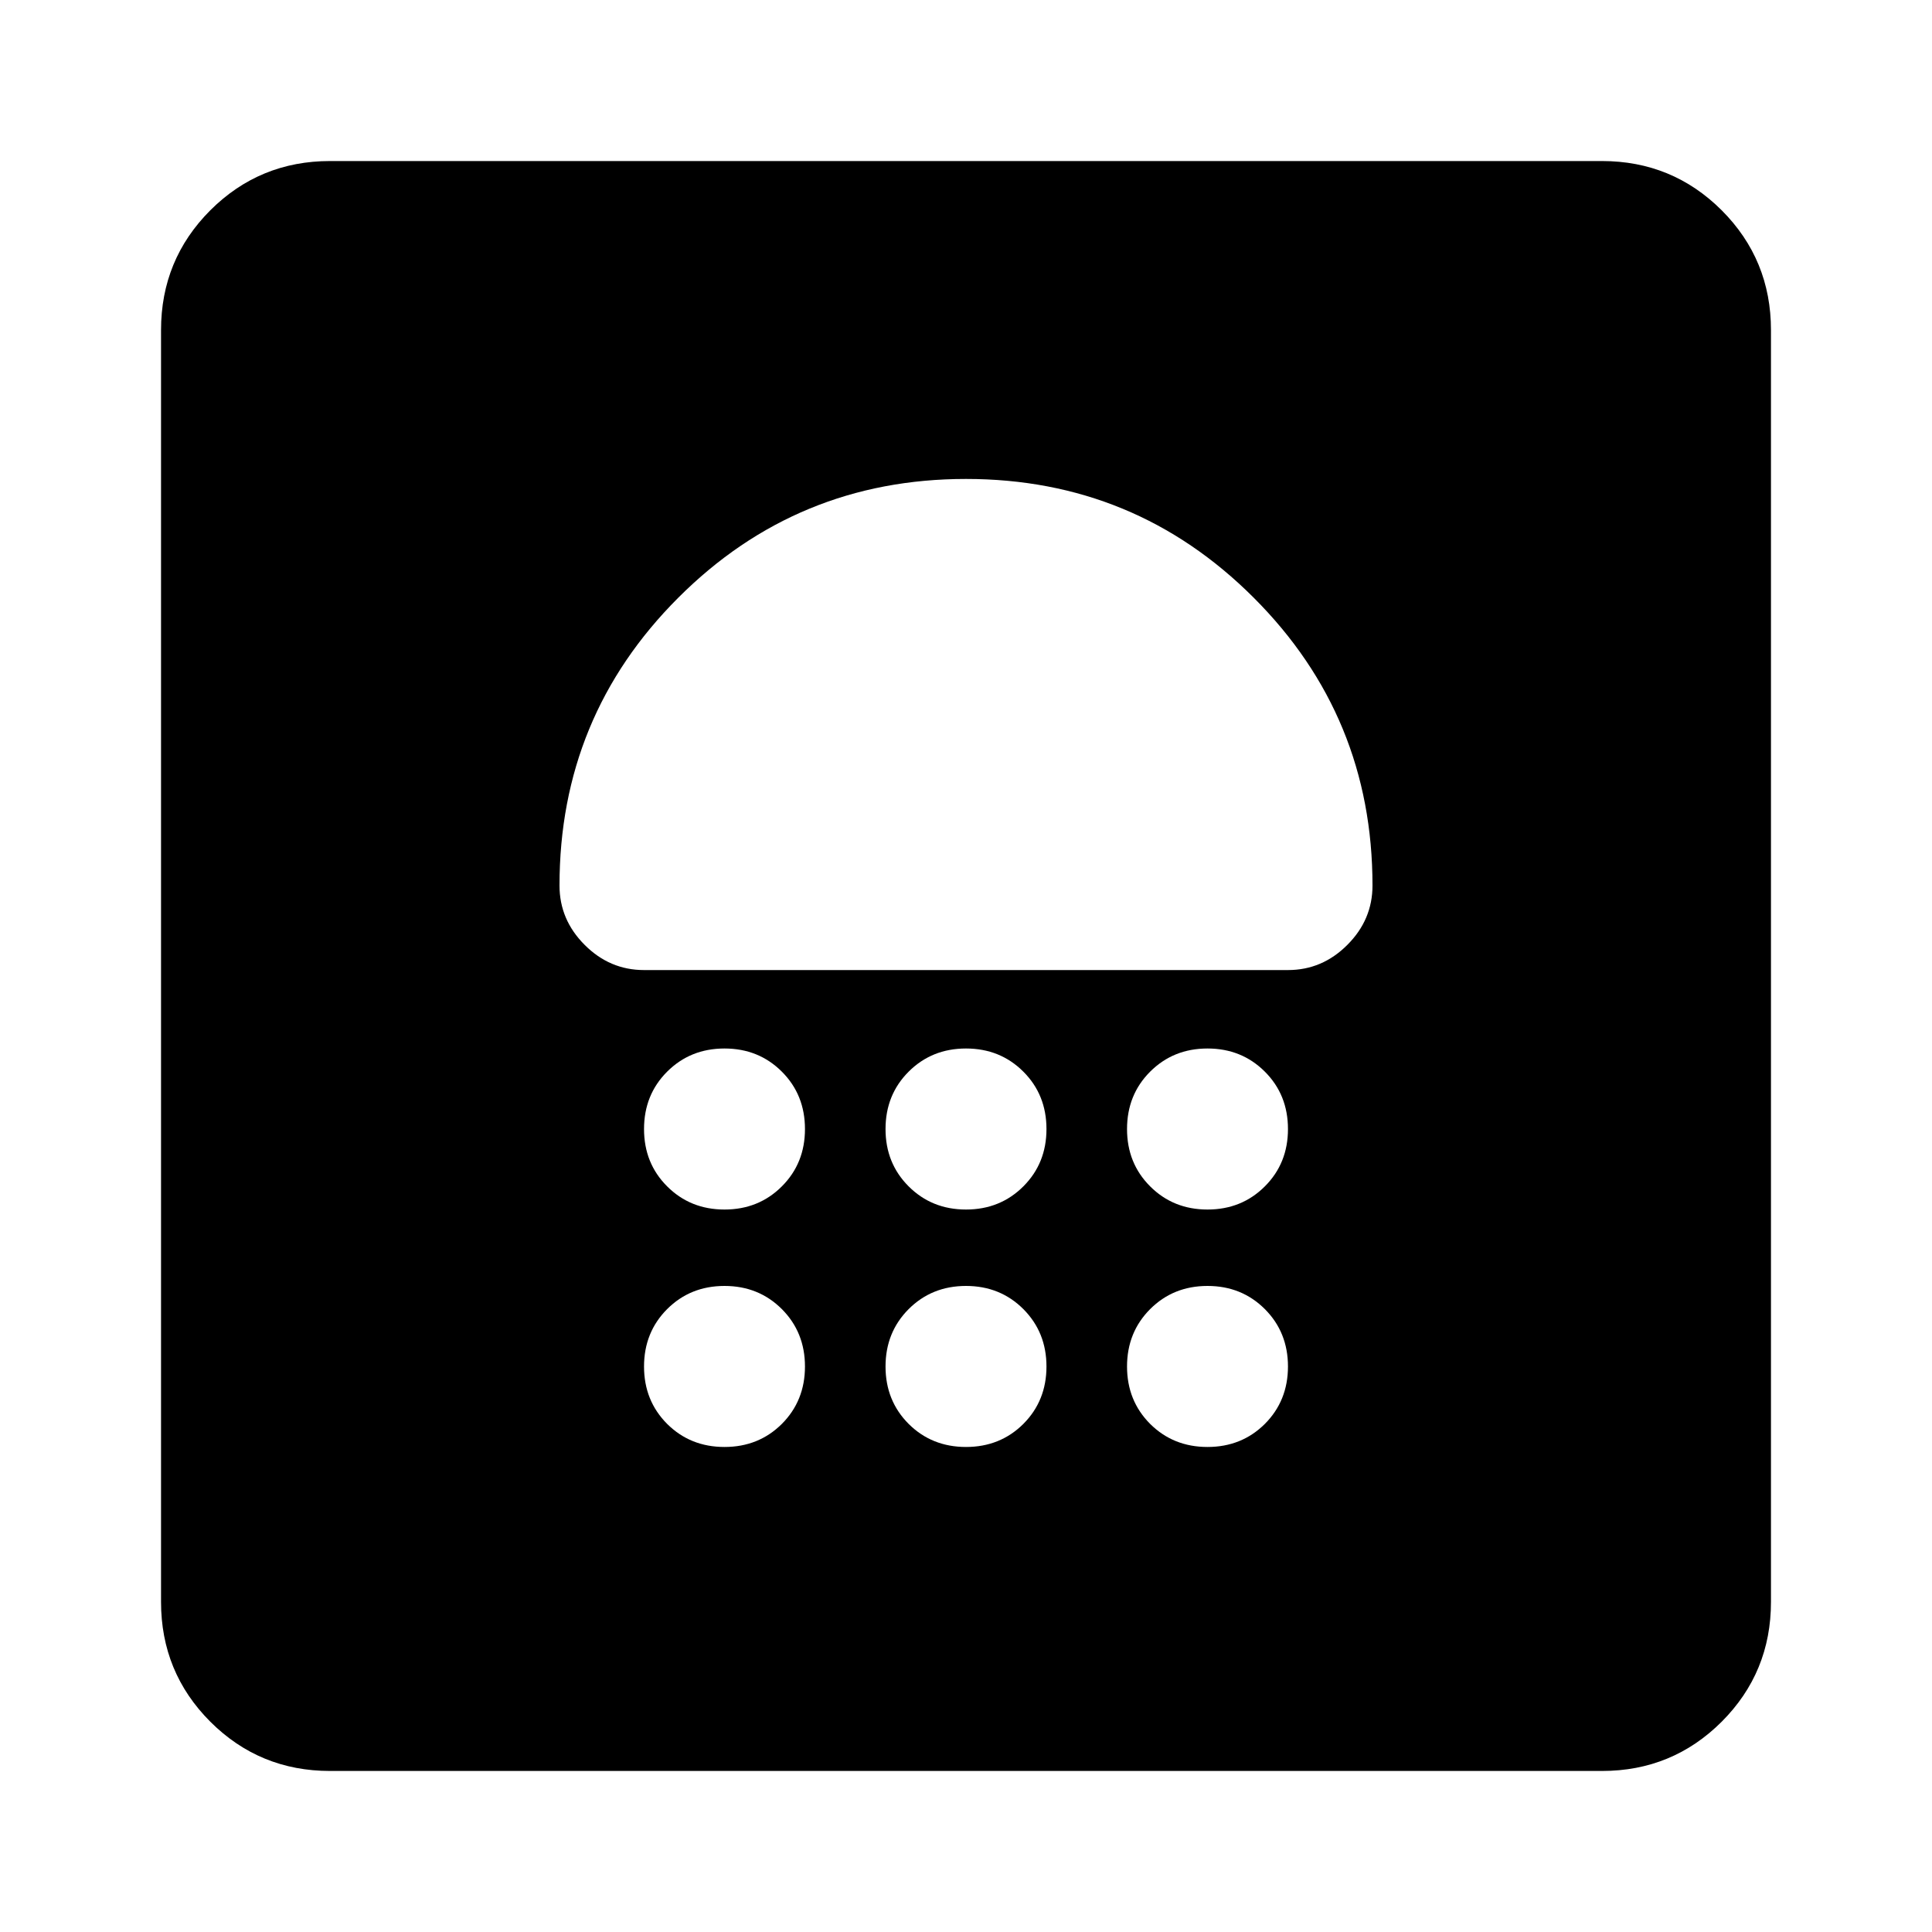 <svg xmlns="http://www.w3.org/2000/svg" height="20" width="20"><path d="M3.417 18.333Q2.688 18.333 2.177 17.823Q1.667 17.312 1.667 16.583V3.417Q1.667 2.688 2.177 2.177Q2.688 1.667 3.417 1.667H16.583Q17.312 1.667 17.823 2.177Q18.333 2.688 18.333 3.417V16.583Q18.333 17.312 17.823 17.823Q17.312 18.333 16.583 18.333ZM7.5 14.979Q7.854 14.979 8.094 14.74Q8.333 14.5 8.333 14.146Q8.333 13.792 8.094 13.552Q7.854 13.312 7.5 13.312Q7.146 13.312 6.906 13.552Q6.667 13.792 6.667 14.146Q6.667 14.5 6.906 14.74Q7.146 14.979 7.5 14.979ZM10 14.979Q10.354 14.979 10.594 14.74Q10.833 14.5 10.833 14.146Q10.833 13.792 10.594 13.552Q10.354 13.312 10 13.312Q9.646 13.312 9.406 13.552Q9.167 13.792 9.167 14.146Q9.167 14.5 9.406 14.74Q9.646 14.979 10 14.979ZM12.5 14.979Q12.854 14.979 13.094 14.74Q13.333 14.5 13.333 14.146Q13.333 13.792 13.094 13.552Q12.854 13.312 12.5 13.312Q12.146 13.312 11.906 13.552Q11.667 13.792 11.667 14.146Q11.667 14.5 11.906 14.74Q12.146 14.979 12.5 14.979ZM7.5 12.521Q7.854 12.521 8.094 12.281Q8.333 12.042 8.333 11.688Q8.333 11.333 8.094 11.094Q7.854 10.854 7.5 10.854Q7.146 10.854 6.906 11.094Q6.667 11.333 6.667 11.688Q6.667 12.042 6.906 12.281Q7.146 12.521 7.5 12.521ZM10 12.521Q10.354 12.521 10.594 12.281Q10.833 12.042 10.833 11.688Q10.833 11.333 10.594 11.094Q10.354 10.854 10 10.854Q9.646 10.854 9.406 11.094Q9.167 11.333 9.167 11.688Q9.167 12.042 9.406 12.281Q9.646 12.521 10 12.521ZM12.5 12.521Q12.854 12.521 13.094 12.281Q13.333 12.042 13.333 11.688Q13.333 11.333 13.094 11.094Q12.854 10.854 12.5 10.854Q12.146 10.854 11.906 11.094Q11.667 11.333 11.667 11.688Q11.667 12.042 11.906 12.281Q12.146 12.521 12.5 12.521ZM13.333 10.042Q13.688 10.042 13.948 9.781Q14.208 9.521 14.208 9.167Q14.208 7.417 12.979 6.188Q11.75 4.958 10 4.958Q8.25 4.958 7.021 6.188Q5.792 7.417 5.792 9.167Q5.792 9.521 6.052 9.781Q6.312 10.042 6.667 10.042Z"/></svg>